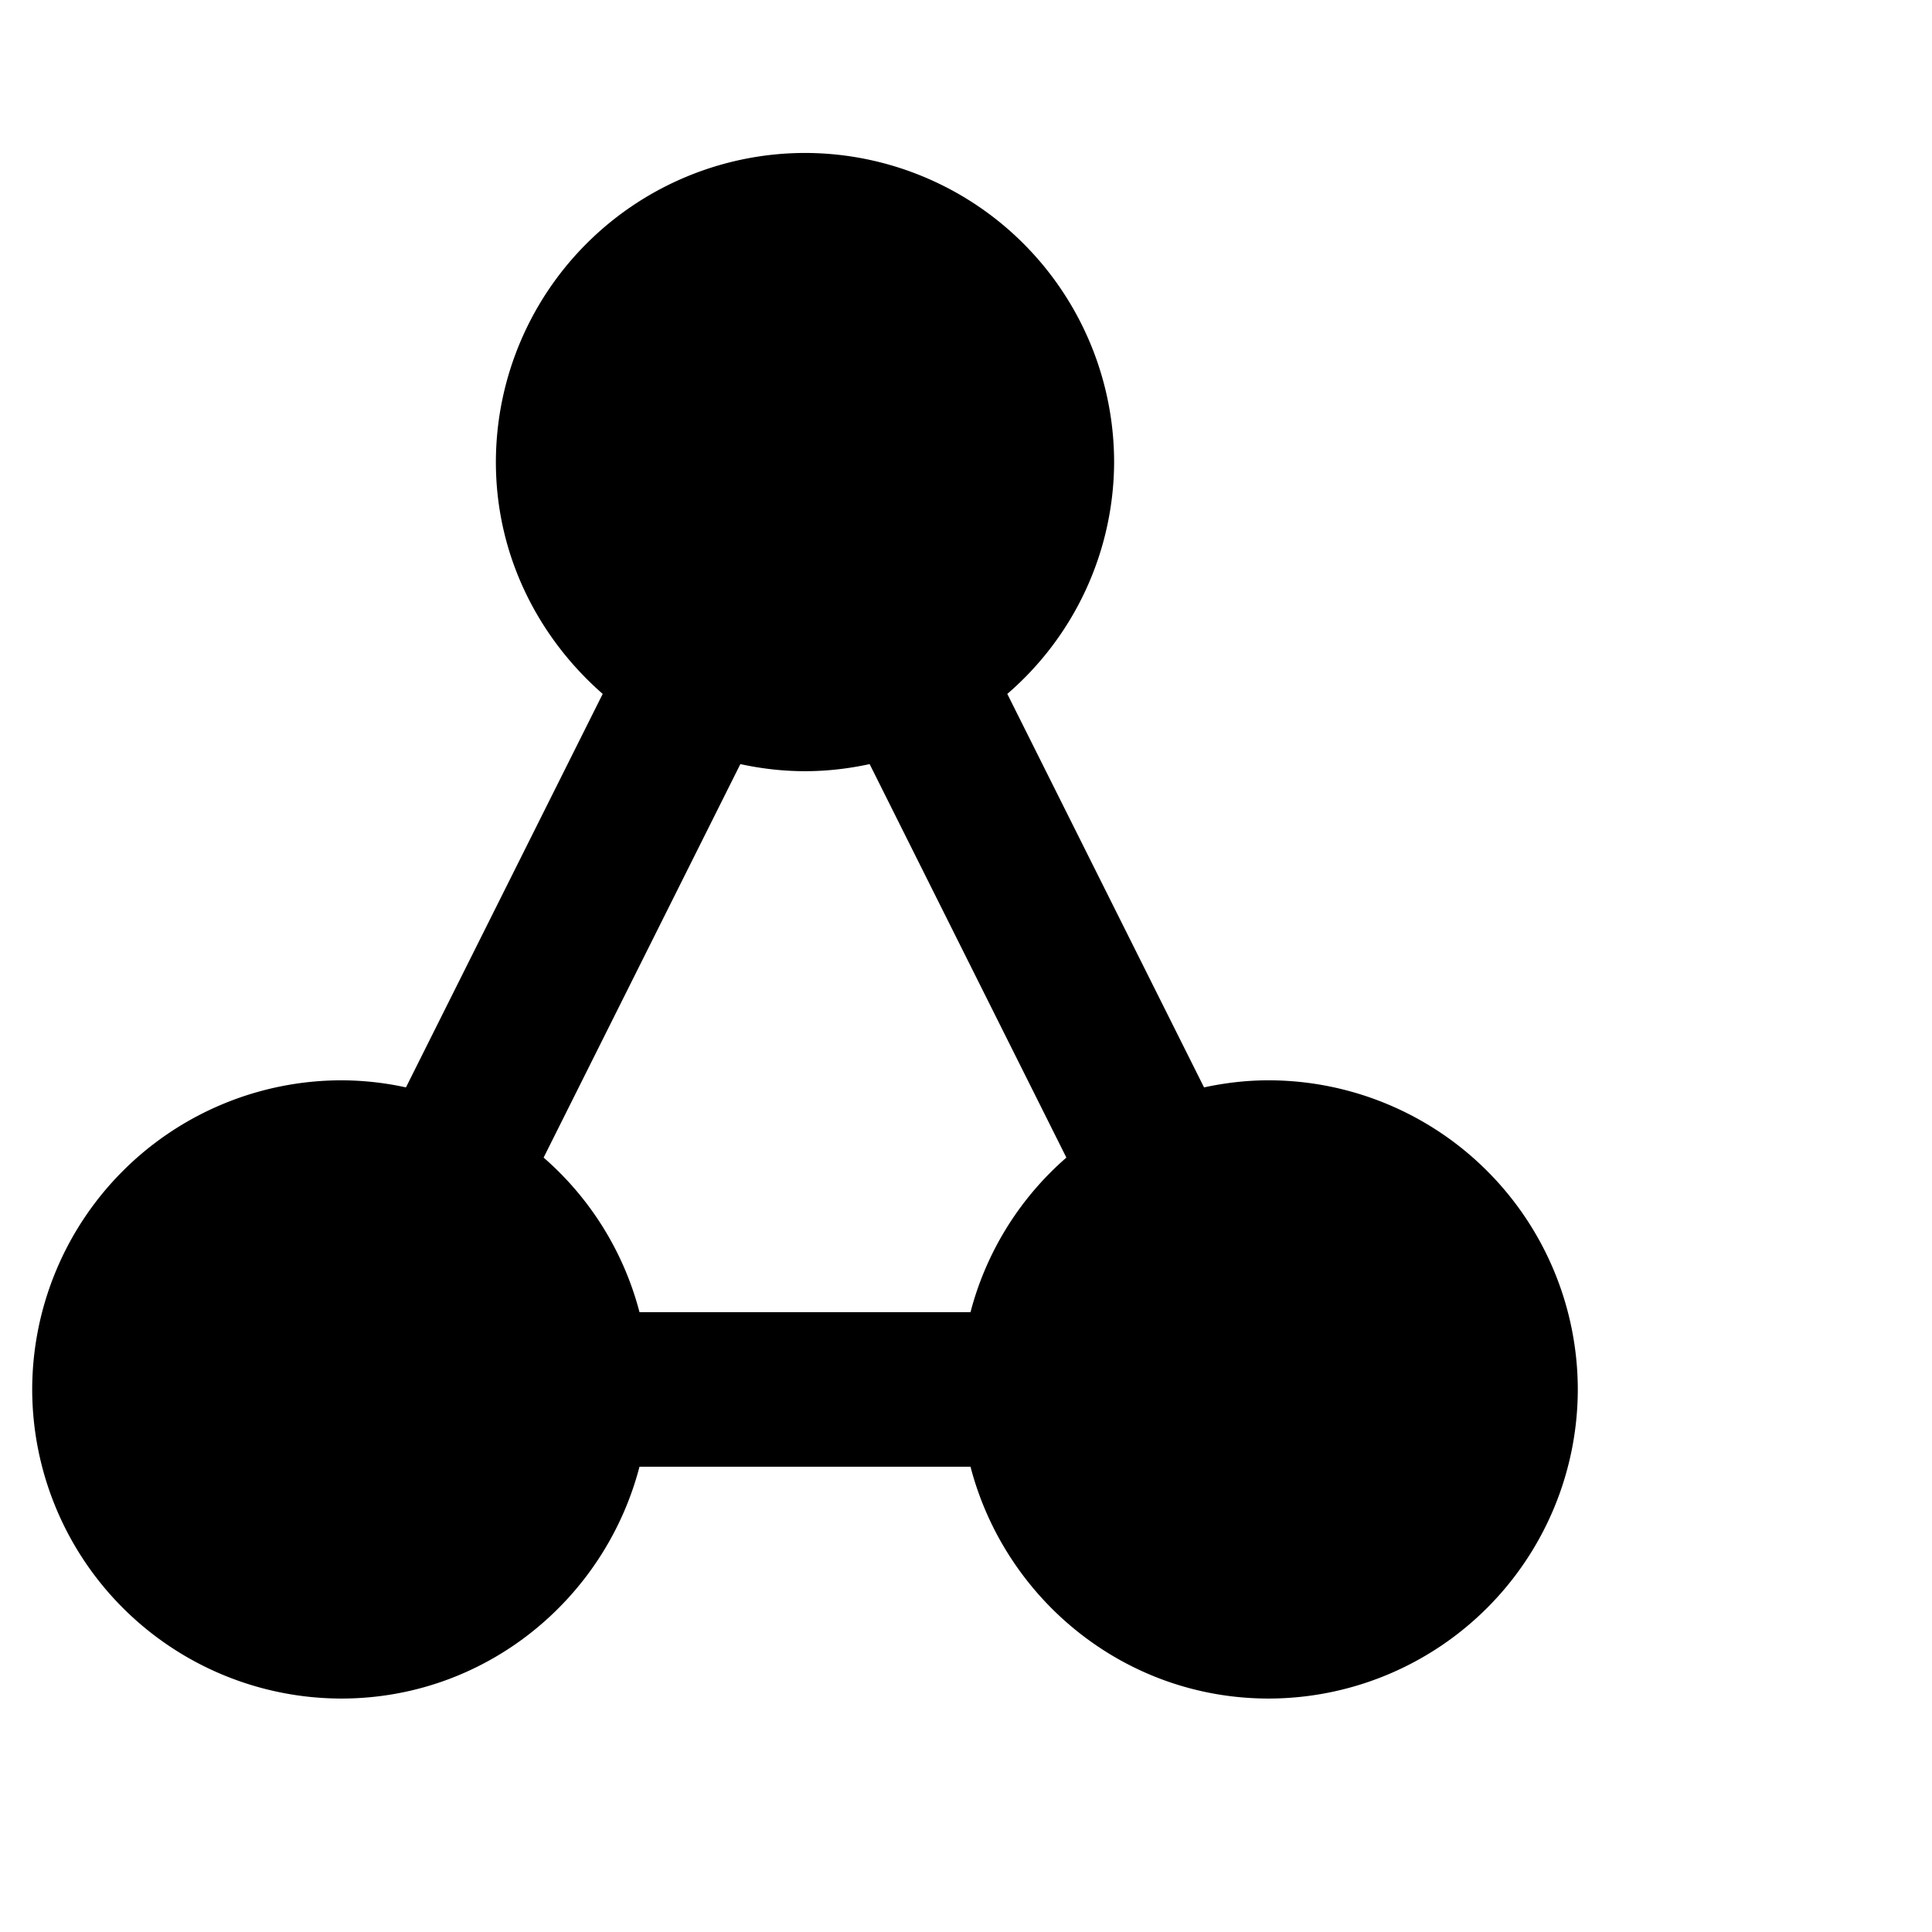 <svg xmlns="http://www.w3.org/2000/svg" viewBox="0 0 24 21" width="24" height="24">
  <path fill-rule="evenodd" d="M15.76 11.92c-.276 0-.544.032-.803.088L12.513 7.12a3.818 3.818 0 0 0 1.327-2.88A3.845 3.845 0 0 0 10 .4a3.845 3.845 0 0 0-3.84 3.84c0 1.152.521 2.175 1.327 2.88l-2.444 4.888a3.792 3.792 0 0 0-.803-.088A3.845 3.845 0 0 0 .4 15.76a3.845 3.845 0 0 0 3.84 3.84c1.784 0 3.274-1.229 3.704-2.88h4.112c.43 1.651 1.92 2.88 3.704 2.88a3.845 3.845 0 0 0 3.84-3.84 3.845 3.845 0 0 0-3.84-3.84zM9.197 7.992c.259.056.527.088.803.088s.544-.032.803-.088l2.444 4.888a3.825 3.825 0 0 0-1.191 1.92H7.944a3.825 3.825 0 0 0-1.191-1.92l2.444-4.888z"/>
</svg>